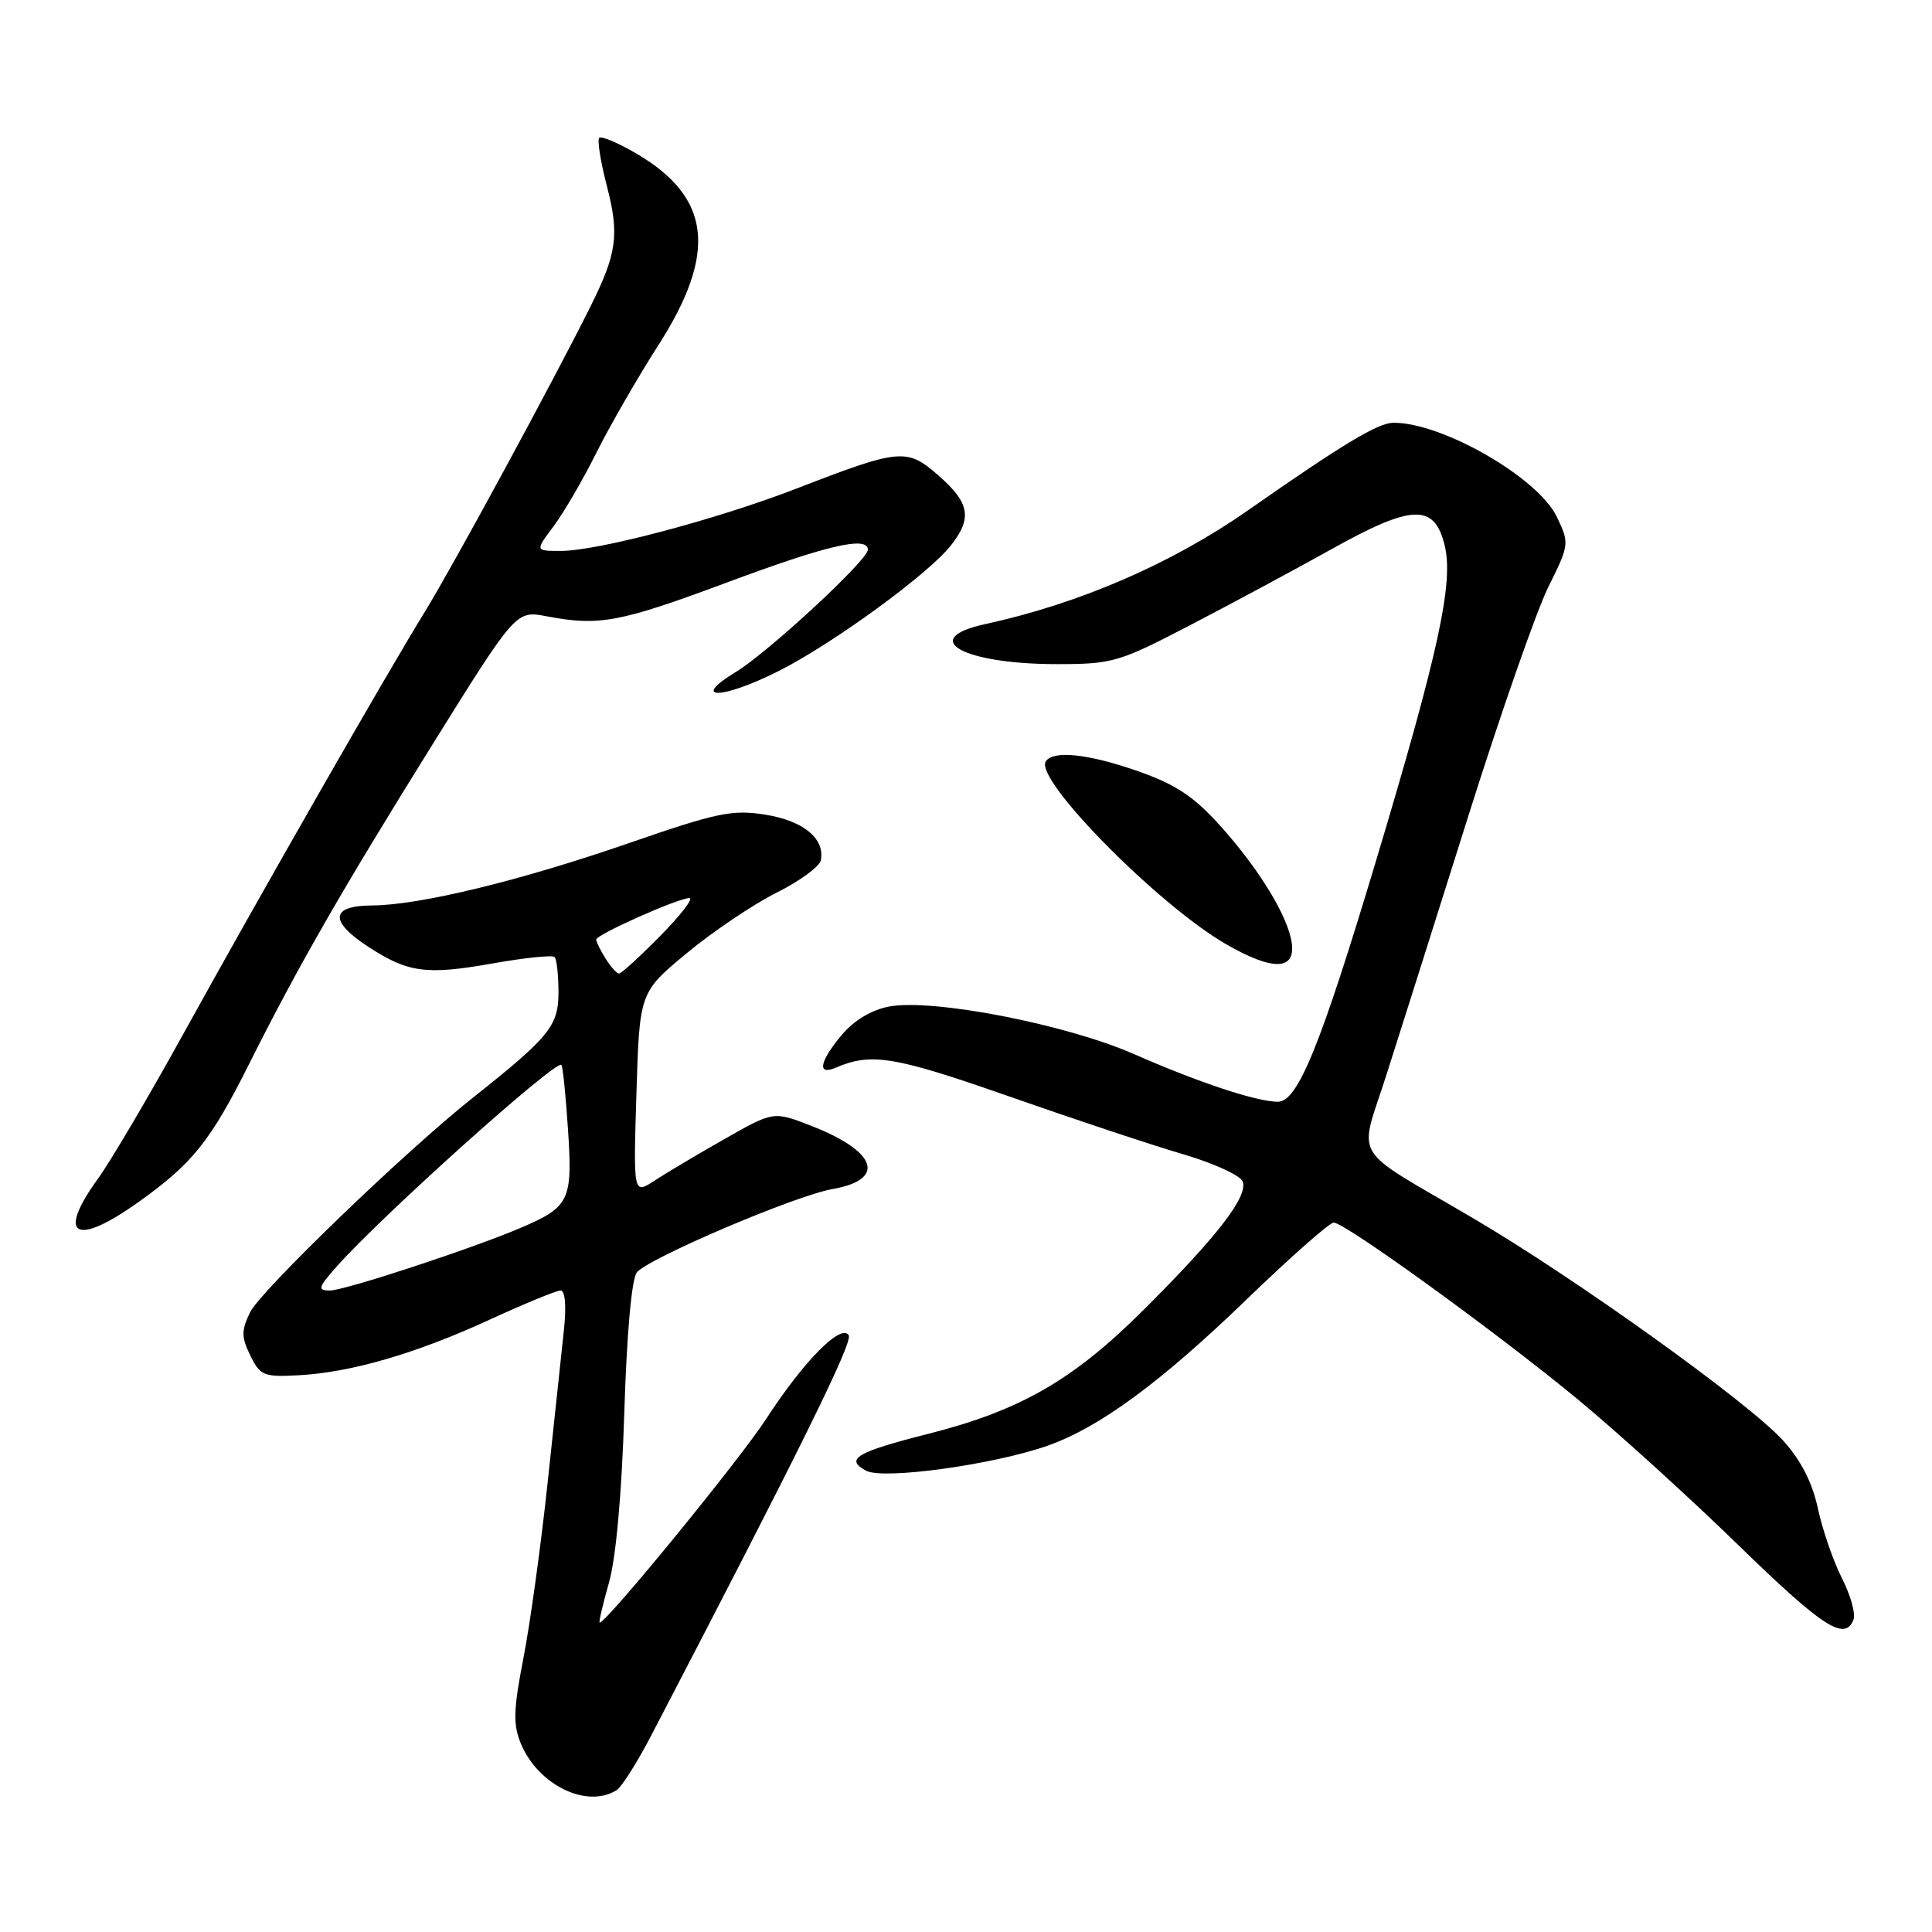 <?xml version="1.0" encoding="UTF-8" standalone="no"?>
<!DOCTYPE svg PUBLIC "-//W3C//DTD SVG 1.1//EN" "http://www.w3.org/Graphics/SVG/1.1/DTD/svg11.dtd" >
<svg xmlns="http://www.w3.org/2000/svg" xmlns:xlink="http://www.w3.org/1999/xlink" version="1.1" viewBox="0 0 256 256">
 <g >
 <path fill="currentColor"
d=" M 81.71 237.20 C 82.38 236.78 84.44 233.52 86.29 229.96 C 105.92 192.28 113.03 177.86 112.46 176.93 C 111.46 175.32 106.49 180.36 101.53 188.00 C 98.01 193.43 80.38 215.00 79.46 215.00 C 79.31 215.00 79.86 212.64 80.68 209.75 C 81.62 206.47 82.38 198.02 82.72 187.27 C 83.04 176.84 83.69 169.47 84.38 168.61 C 85.84 166.75 105.37 158.42 110.30 157.56 C 117.47 156.30 116.23 152.59 107.50 149.18 C 102.50 147.23 102.50 147.23 96.00 150.93 C 92.42 152.96 88.25 155.44 86.71 156.45 C 83.92 158.28 83.92 158.28 84.33 144.89 C 84.74 131.50 84.74 131.50 91.00 126.30 C 94.44 123.45 99.78 119.85 102.87 118.30 C 105.96 116.76 108.61 114.82 108.77 113.98 C 109.31 111.11 106.44 108.75 101.42 107.95 C 97.05 107.25 95.03 107.67 83.50 111.66 C 68.89 116.72 55.59 119.95 49.25 119.98 C 43.80 120.01 43.61 122.06 48.75 125.42 C 54.05 128.89 56.46 129.22 65.23 127.67 C 69.48 126.91 73.20 126.53 73.48 126.81 C 73.77 127.10 74.00 129.20 74.00 131.47 C 74.00 135.94 72.83 137.38 62.66 145.45 C 53.71 152.54 34.51 171.04 33.13 173.90 C 31.97 176.31 31.97 177.17 33.17 179.62 C 34.48 182.28 34.95 182.48 39.54 182.23 C 46.52 181.86 55.13 179.35 64.89 174.86 C 69.50 172.74 73.73 171.00 74.28 171.00 C 74.89 171.00 75.06 173.04 74.72 176.25 C 74.41 179.14 73.44 188.25 72.56 196.50 C 71.68 204.75 70.24 215.21 69.35 219.74 C 68.03 226.54 67.97 228.51 69.01 231.02 C 71.29 236.54 77.79 239.69 81.71 237.20 Z  M 245.60 214.60 C 245.90 213.83 245.21 211.37 244.07 209.13 C 242.93 206.89 241.50 202.75 240.89 199.92 C 240.15 196.46 238.64 193.50 236.29 190.90 C 231.75 185.87 208.80 169.41 195.18 161.41 C 178.68 151.72 180.03 153.96 183.72 142.39 C 185.46 136.95 190.36 121.47 194.60 108.00 C 198.85 94.53 203.60 80.93 205.16 77.78 C 207.95 72.16 207.97 72.00 206.29 68.49 C 203.82 63.30 191.07 55.96 184.62 56.02 C 182.58 56.04 177.96 58.82 165.38 67.61 C 155.26 74.69 143.03 79.98 130.58 82.69 C 121.59 84.64 127.57 88.00 140.04 88.00 C 147.40 88.00 148.26 87.75 157.64 82.87 C 163.06 80.05 171.48 75.53 176.34 72.82 C 187.11 66.80 190.05 66.69 191.42 72.24 C 192.64 77.17 190.63 86.39 182.35 114.00 C 174.93 138.71 171.95 146.01 169.31 145.99 C 166.47 145.97 158.83 143.44 150.30 139.69 C 141.27 135.72 123.61 132.29 117.81 133.37 C 115.49 133.81 113.17 135.20 111.56 137.11 C 108.58 140.66 108.22 142.55 110.75 141.47 C 115.46 139.45 118.52 139.96 133.74 145.29 C 142.41 148.33 152.78 151.78 156.80 152.95 C 160.81 154.13 164.35 155.75 164.66 156.55 C 165.41 158.51 161.33 163.80 151.56 173.54 C 142.20 182.87 135.20 186.90 123.00 189.99 C 113.46 192.41 111.89 193.34 114.77 194.88 C 117.05 196.10 131.68 194.08 138.82 191.56 C 145.67 189.15 153.78 183.19 165.11 172.25 C 170.95 166.61 176.17 162.00 176.72 162.00 C 178.22 162.00 198.29 176.53 209.00 185.37 C 214.22 189.68 223.77 198.34 230.20 204.60 C 241.54 215.64 244.47 217.54 245.60 214.60 Z  M 18.49 159.18 C 25.54 154.13 27.91 151.16 33.00 141.00 C 39.50 128.04 45.15 118.18 57.28 98.69 C 68.37 80.89 68.37 80.89 72.43 81.66 C 79.41 82.99 82.10 82.48 96.36 77.17 C 109.55 72.25 115.00 70.98 115.00 72.84 C 115.00 74.21 101.82 86.41 97.50 89.04 C 91.33 92.79 95.66 92.70 103.17 88.92 C 110.38 85.28 123.00 76.08 125.99 72.28 C 128.85 68.65 128.50 66.65 124.40 63.05 C 120.17 59.33 119.33 59.40 105.51 64.75 C 94.95 68.83 79.20 73.00 74.32 73.00 C 70.90 73.00 70.90 73.00 73.34 69.75 C 74.68 67.96 77.24 63.58 79.02 60.00 C 80.81 56.42 84.50 50.01 87.23 45.75 C 95.08 33.49 94.24 26.15 84.31 20.34 C 81.89 18.92 79.68 17.99 79.40 18.27 C 79.12 18.55 79.58 21.45 80.43 24.71 C 82.08 31.09 81.74 33.58 78.29 40.51 C 73.47 50.22 59.98 75.08 56.31 81.04 C 51.09 89.51 34.54 118.44 24.14 137.27 C 19.65 145.40 14.63 153.91 12.99 156.17 C 7.42 163.86 9.99 165.27 18.49 159.18 Z  M 171.17 125.00 C 170.70 121.47 166.88 115.19 161.67 109.40 C 158.21 105.55 155.79 103.95 150.86 102.21 C 144.20 99.87 139.50 99.38 138.56 100.91 C 137.08 103.31 153.46 119.91 162.41 125.08 C 168.58 128.65 171.65 128.62 171.17 125.00 Z  M 44.68 167.75 C 50.69 160.99 73.72 140.34 74.39 141.11 C 74.58 141.32 74.97 145.22 75.27 149.77 C 75.88 159.03 75.46 159.91 69.15 162.63 C 62.79 165.37 45.68 171.00 43.70 171.00 C 42.03 171.00 42.14 170.60 44.68 167.75 Z  M 80.24 127.01 C 79.56 125.92 79.00 124.79 79.00 124.50 C 79.00 123.84 89.86 119.00 91.34 119.00 C 91.94 119.00 90.21 121.25 87.50 124.00 C 84.79 126.75 82.33 129.00 82.03 129.00 C 81.73 129.00 80.92 128.11 80.24 127.01 Z "/>
</g>
</svg>